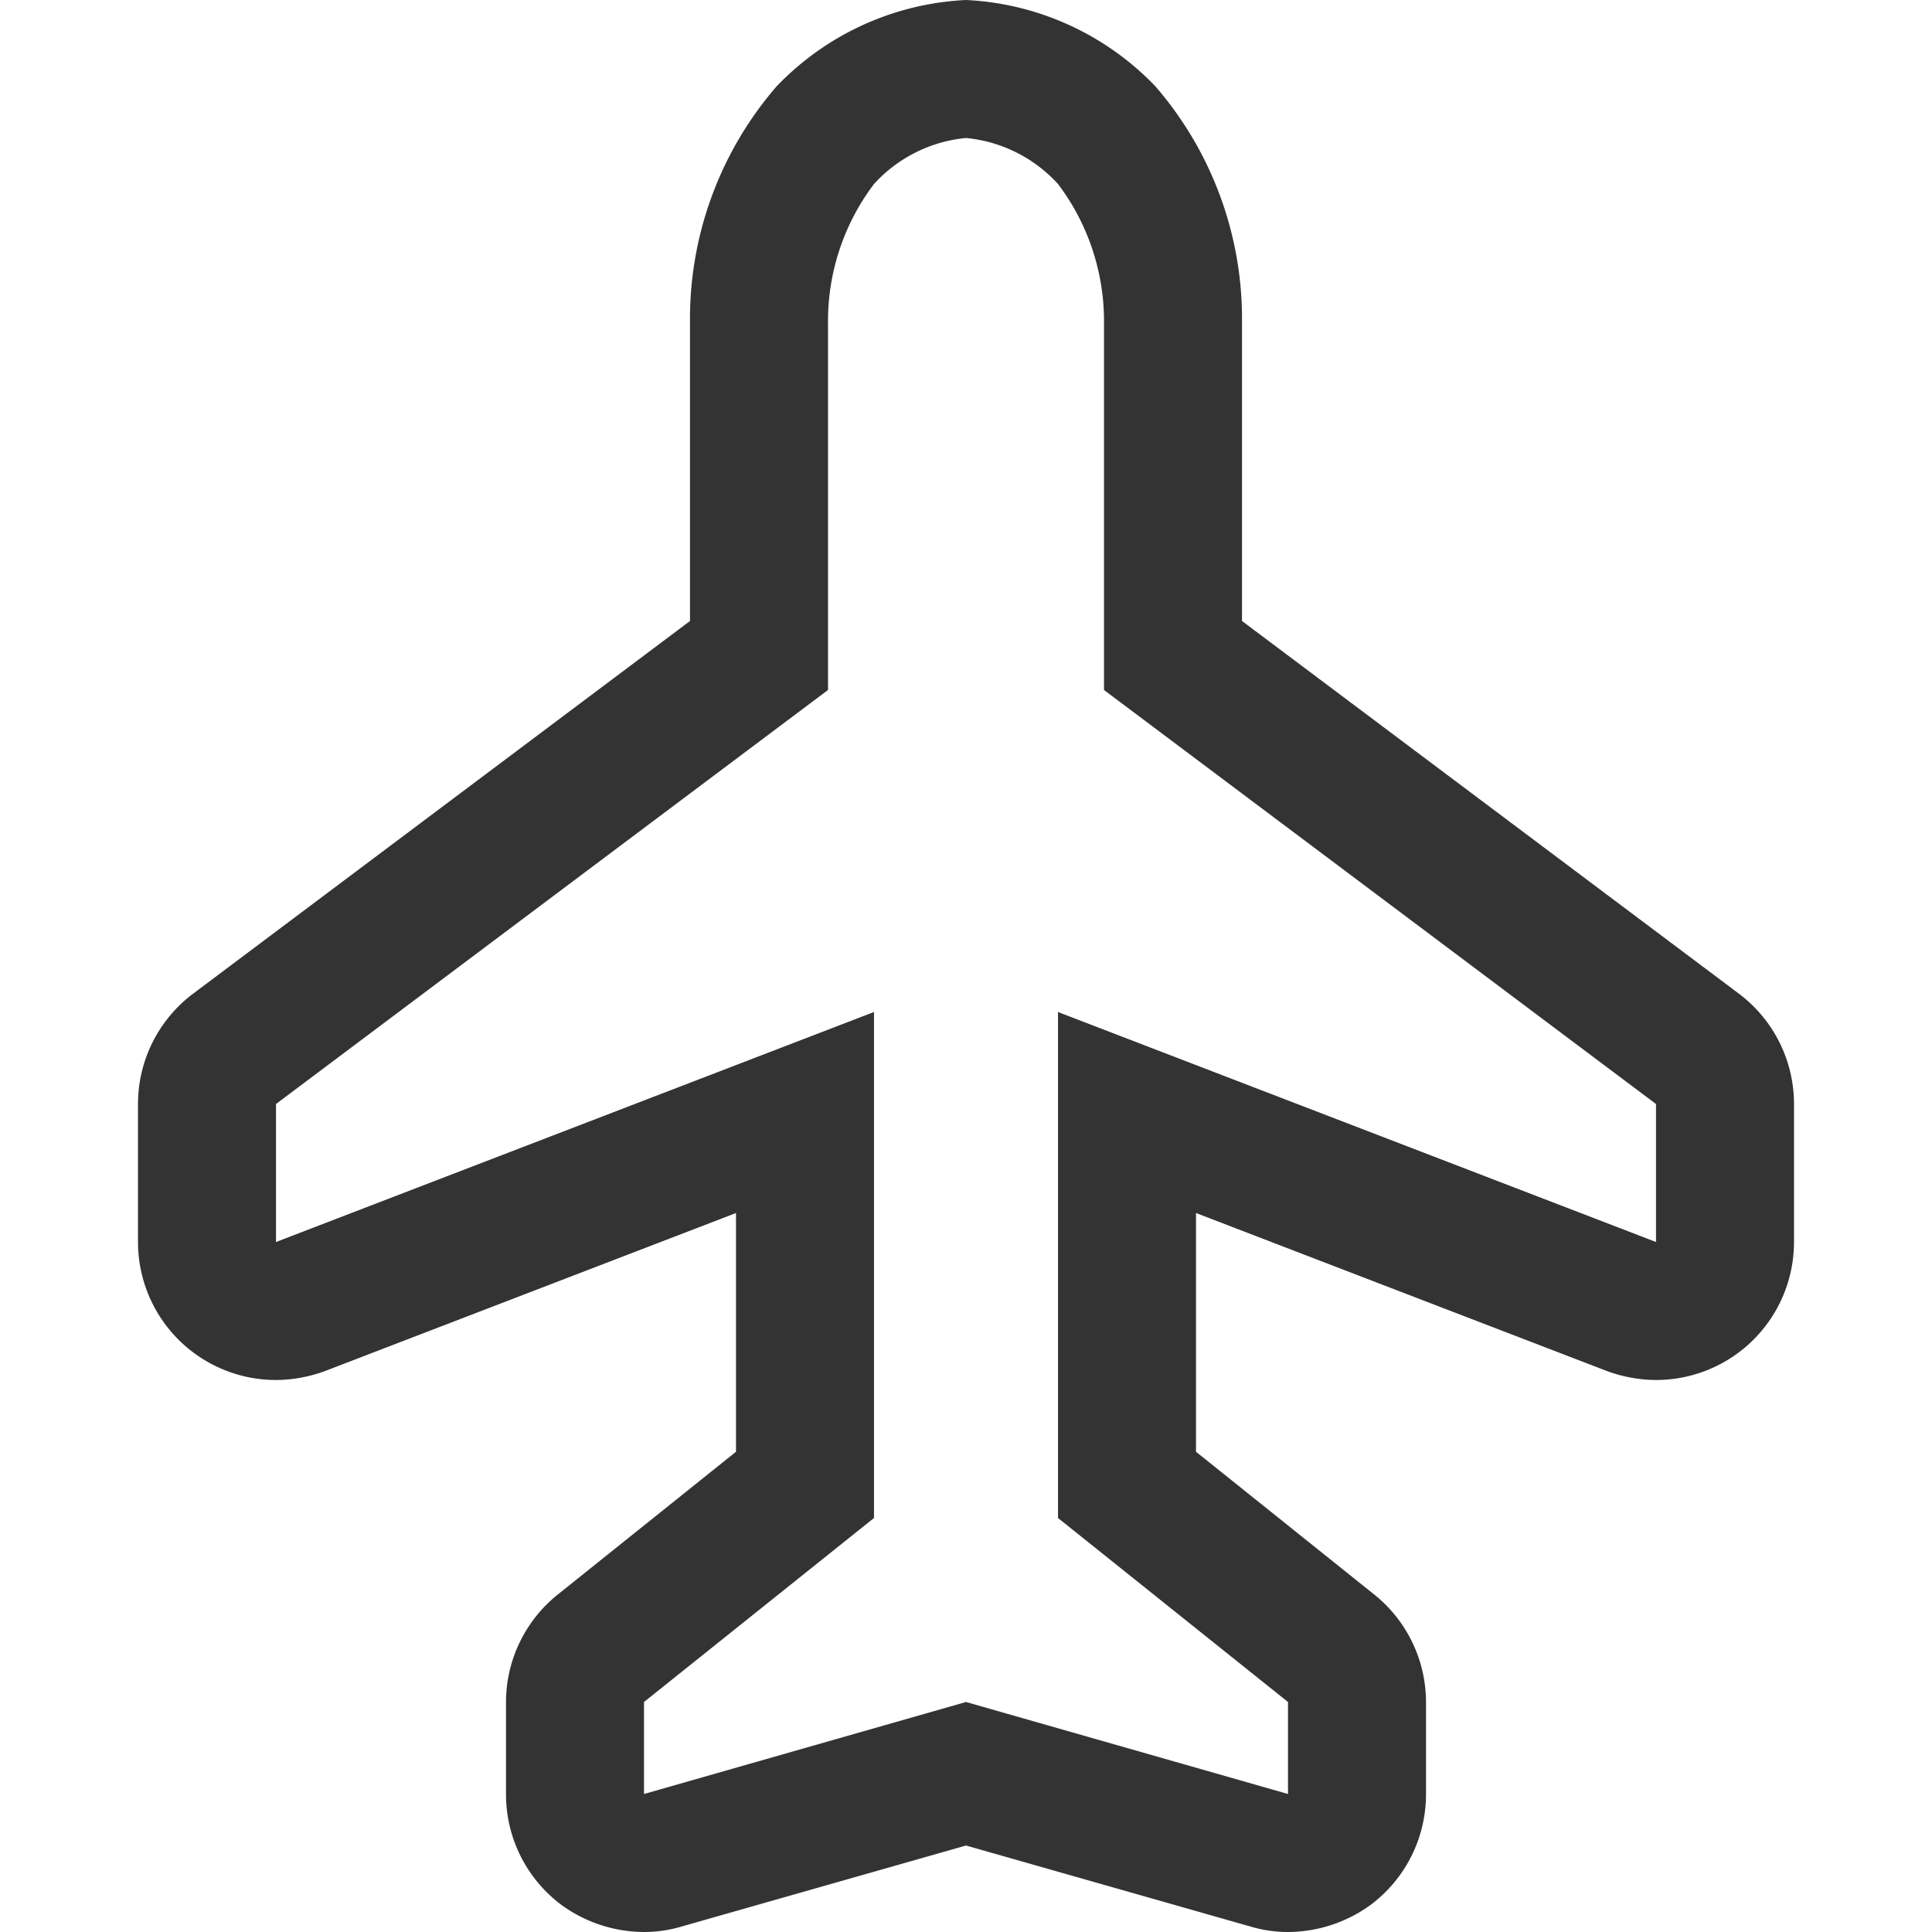 <?xml version="1.0" standalone="no"?><!DOCTYPE svg PUBLIC "-//W3C//DTD SVG 1.1//EN" "http://www.w3.org/Graphics/SVG/1.1/DTD/svg11.dtd"><svg class="icon" width="200px" height="200.00px" viewBox="0 0 1024 1024" version="1.1" xmlns="http://www.w3.org/2000/svg"><path fill="#333333" d="M512 73.143a75.581 75.581 0 0 1 48.762 24.381 120.442 120.442 0 0 1 24.381 73.143v195.048l292.571 219.429v73.143l-316.952-121.905v268.19l121.905 97.524v48.762l-170.667-48.762-170.667 48.762v-48.762l121.905-97.524V536.381L146.286 658.286v-73.143l292.571-219.429V170.667a120.442 120.442 0 0 1 24.381-73.143 75.581 75.581 0 0 1 48.762-24.381m0-73.143a148.724 148.724 0 0 0-100.45 45.836A188.221 188.221 0 0 0 365.714 170.667v158.476L102.4 526.629A73.143 73.143 0 0 0 73.143 585.143v73.143a73.143 73.143 0 0 0 73.143 73.143 76.312 76.312 0 0 0 26.331-4.876L390.095 642.926v126.537l-94.354 75.581A73.143 73.143 0 0 0 268.19 902.095v48.762a73.143 73.143 0 0 0 29.013 58.514A74.85 74.85 0 0 0 341.333 1024a69.73 69.73 0 0 0 19.992-2.926L512 978.164l150.674 42.91A69.73 69.73 0 0 0 682.667 1024a74.85 74.85 0 0 0 44.13-14.629A73.143 73.143 0 0 0 755.81 950.857v-48.762a73.143 73.143 0 0 0-27.55-57.051L633.905 769.463v-126.537l217.478 83.627A76.312 76.312 0 0 0 877.714 731.429a73.143 73.143 0 0 0 73.143-73.143v-73.143a73.143 73.143 0 0 0-29.257-58.514L658.286 329.143V170.667a188.221 188.221 0 0 0-45.836-124.83A148.724 148.724 0 0 0 512 0z" /></svg>